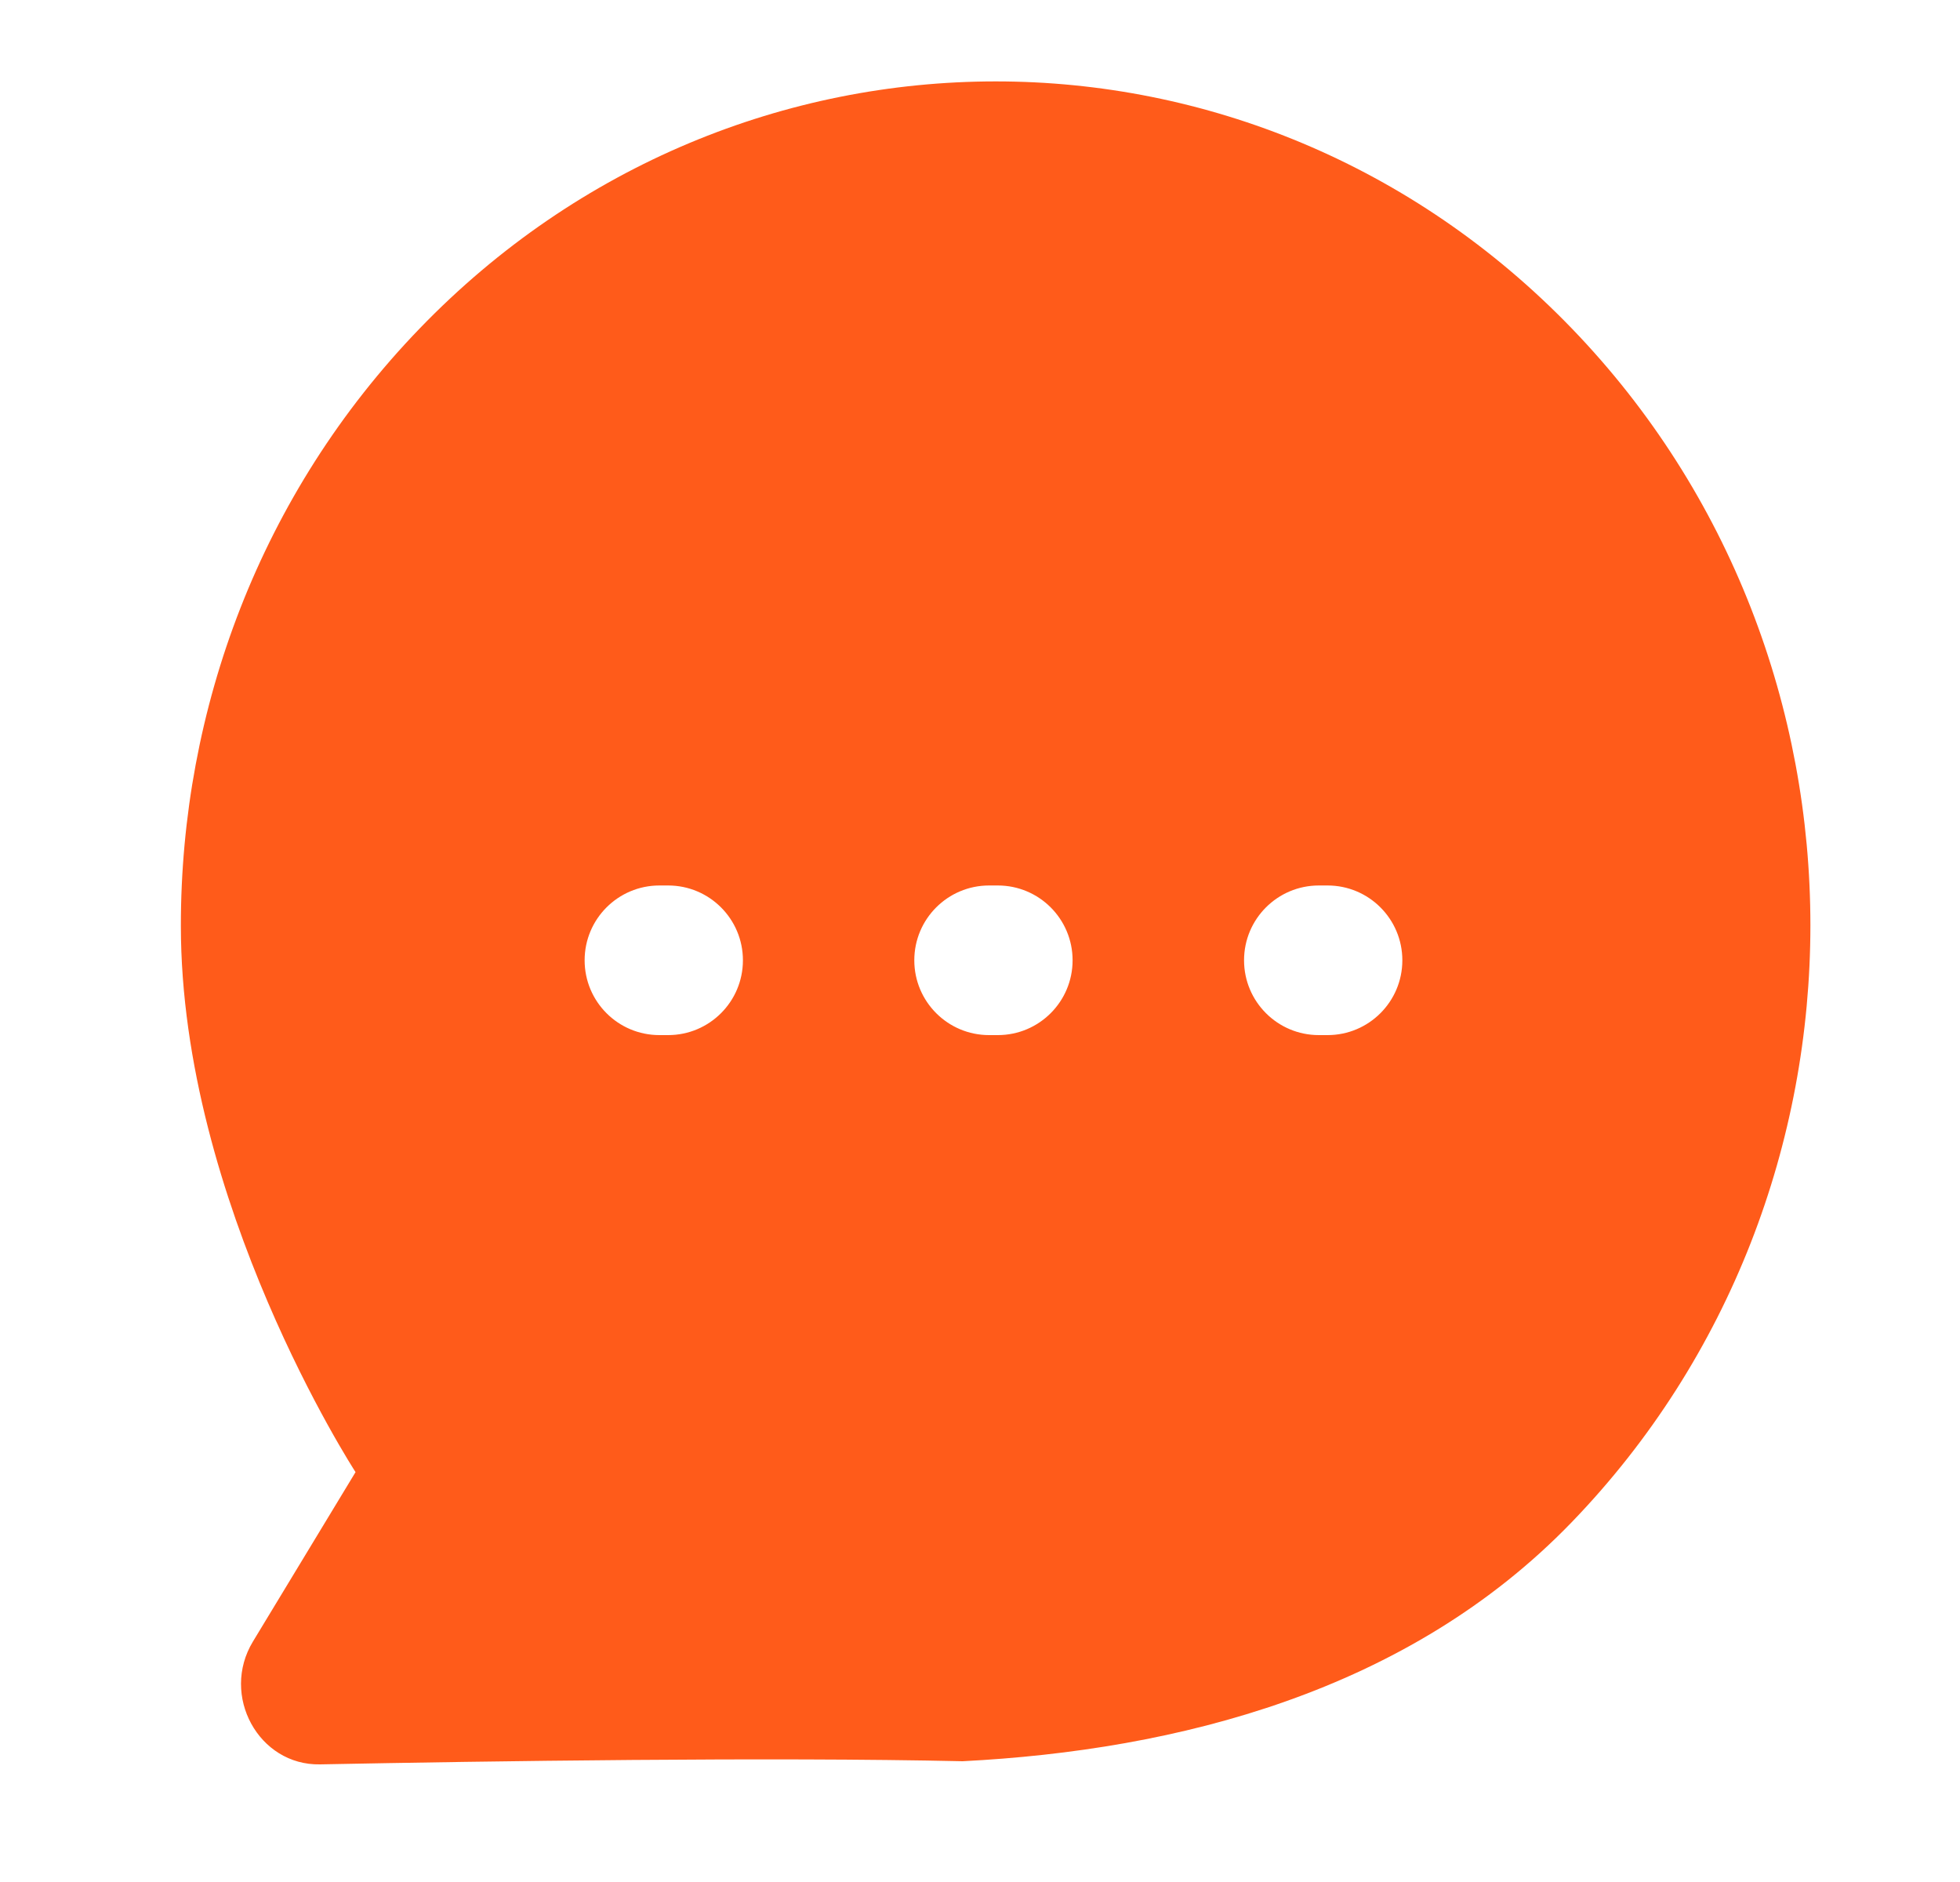 <svg width="25" height="24" viewBox="0 0 25 24" fill="none" xmlns="http://www.w3.org/2000/svg">
<path d="M5.353 4.189C9.407 -0.012 15.994 -0.012 20.048 4.188C24.11 8.395 24.103 15.212 20.048 19.411C17.959 21.576 15.011 22.32 12.278 22.46C9.824 22.405 6.233 22.458 4.082 22.5C3.298 22.515 2.81 21.621 3.226 20.934L4.535 18.773C4.518 18.747 2.307 15.333 2.307 11.807C2.305 9.051 3.319 6.295 5.353 4.189ZM8.411 11.292C7.884 11.292 7.457 11.719 7.457 12.246C7.457 12.773 7.883 13.2 8.411 13.2H8.522C9.049 13.2 9.476 12.773 9.476 12.246C9.476 11.719 9.049 11.292 8.522 11.292H8.411ZM12.616 11.292C12.089 11.292 11.662 11.719 11.662 12.246C11.662 12.773 12.089 13.2 12.616 13.2H12.727C13.254 13.2 13.681 12.773 13.681 12.246C13.681 11.719 13.254 11.292 12.727 11.292H12.616ZM16.822 11.292C16.295 11.292 15.868 11.719 15.868 12.246C15.868 12.773 16.295 13.2 16.822 13.2H16.933C17.46 13.2 17.887 12.773 17.887 12.246C17.887 11.719 17.46 11.292 16.933 11.292H16.822Z" fill="#FF5B1A"/>
</svg>
